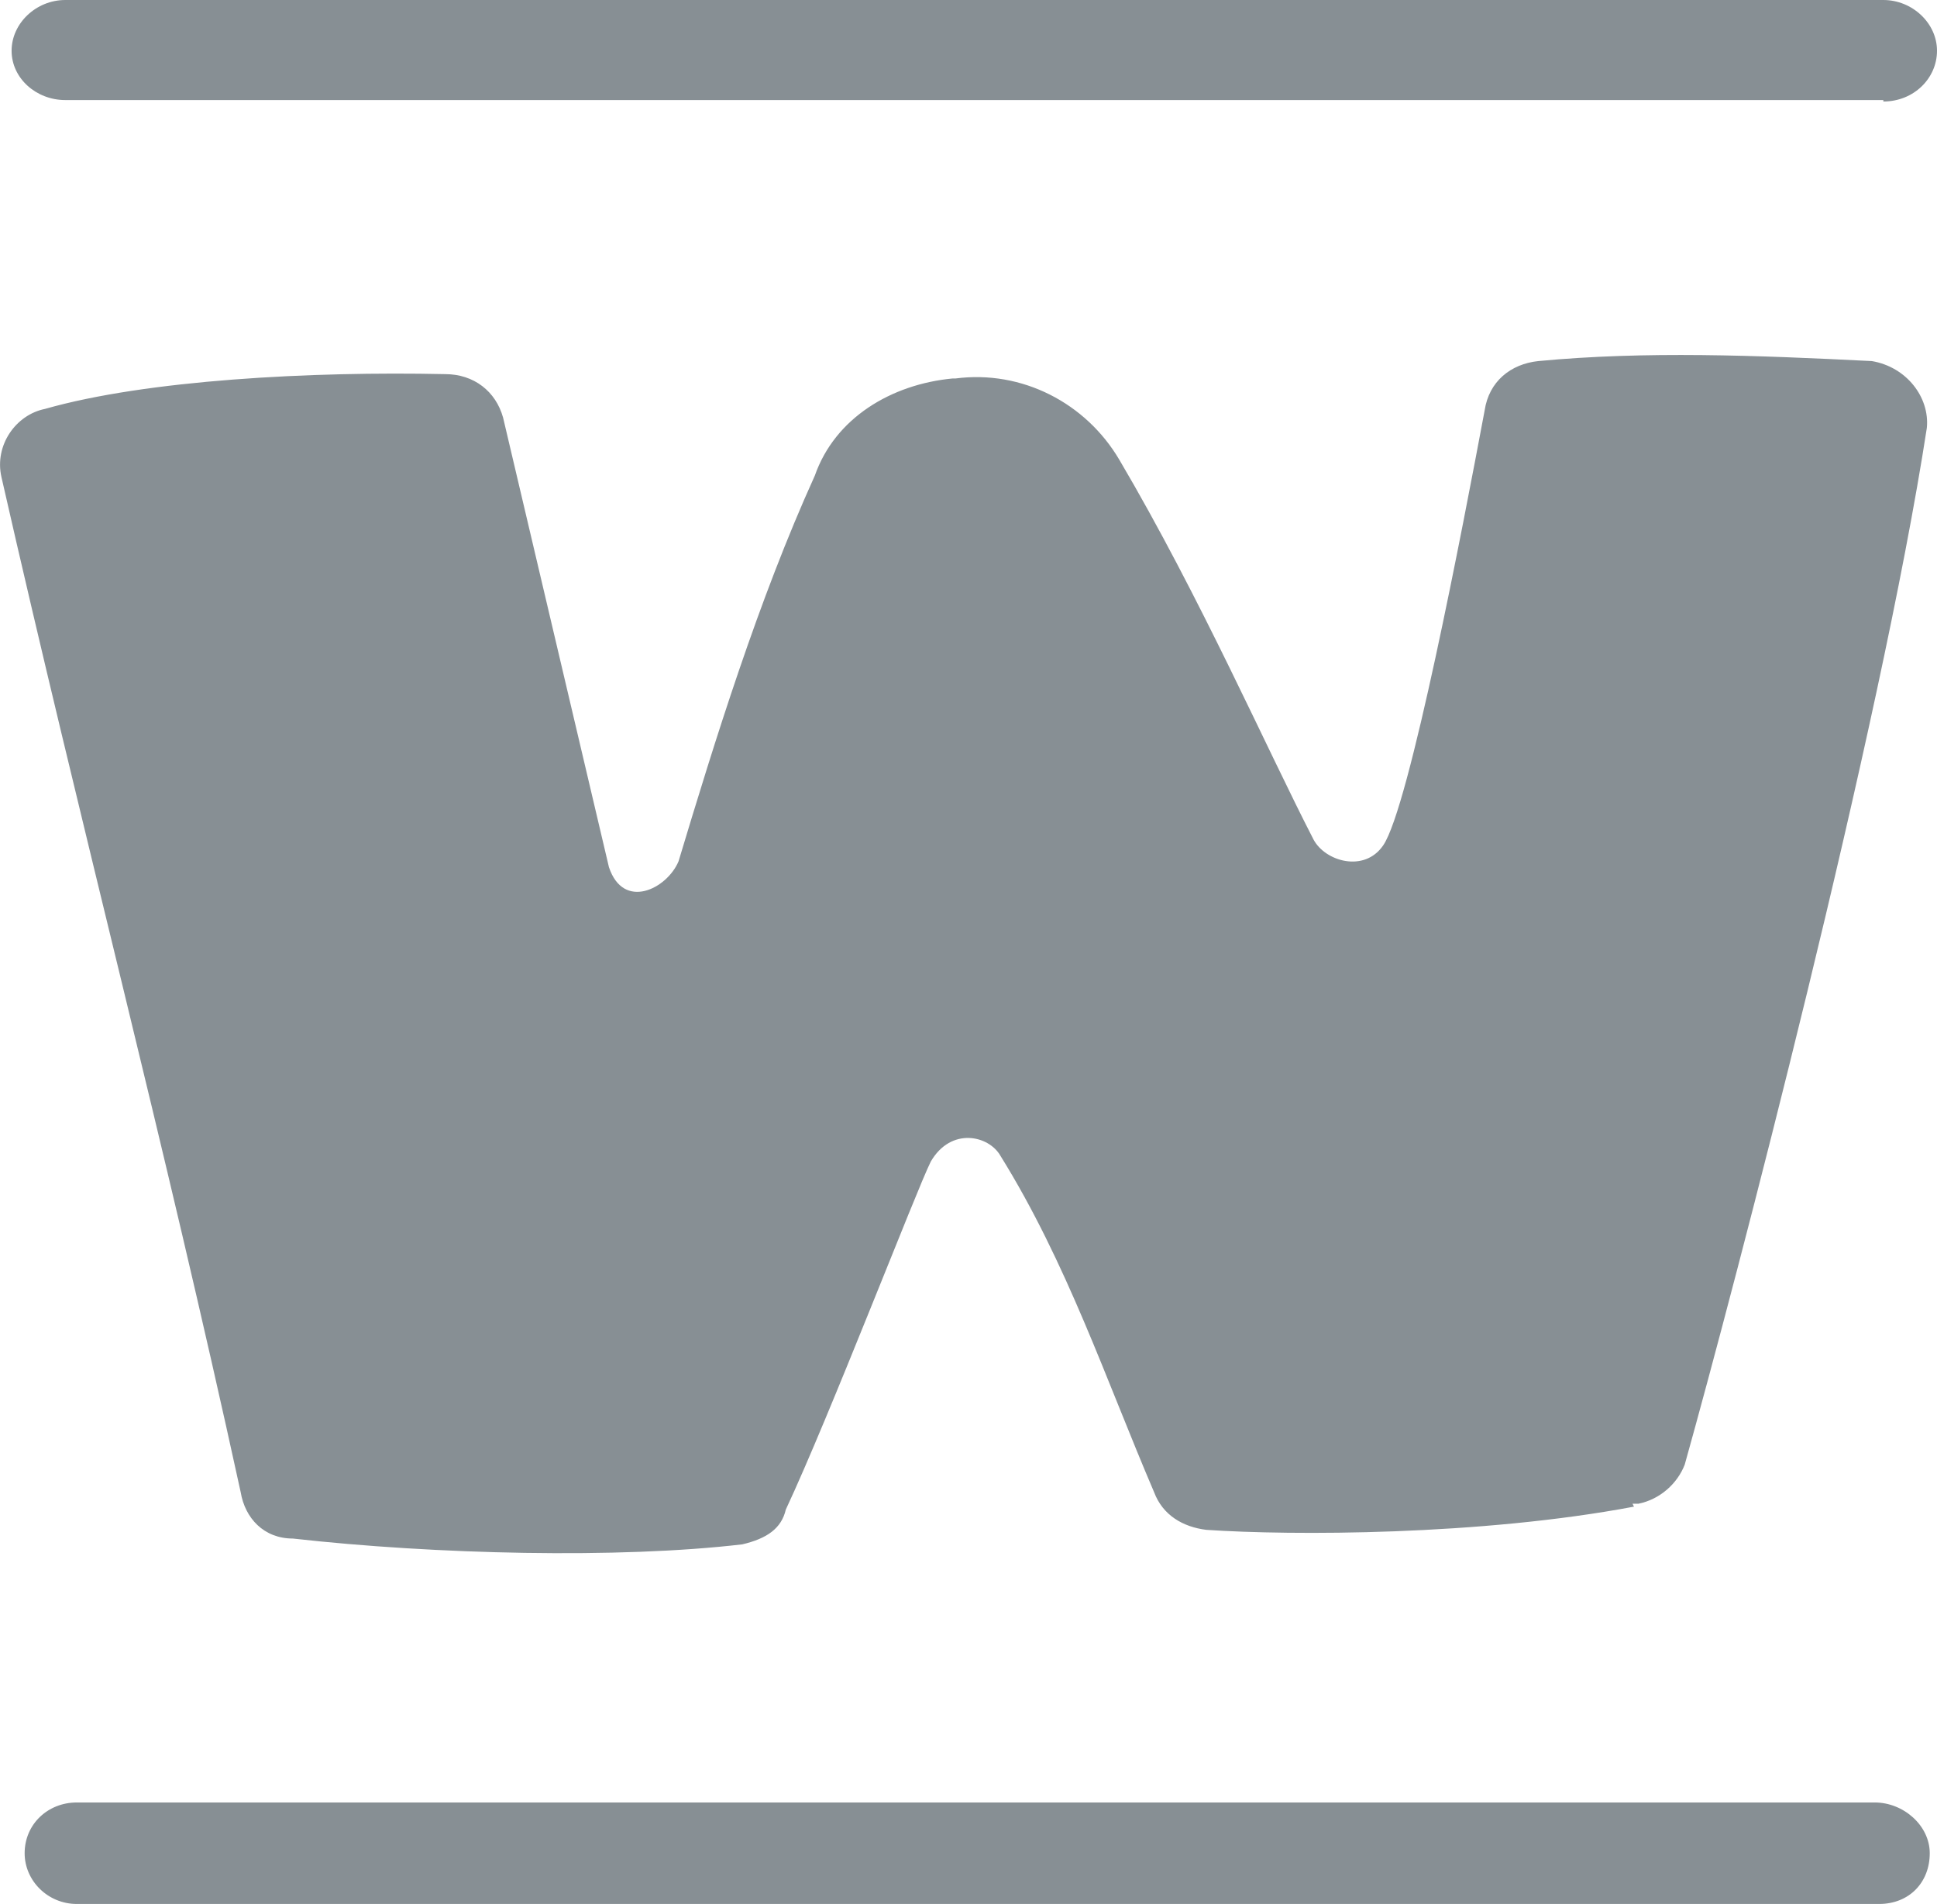 <svg xmlns="http://www.w3.org/2000/svg" width="133.6" height="131.3" viewBox="-29.1 310.7 133.6 131.3"><path d="M83.6 414.6c-10.6 2-23.6 2-29.5 1.6-1.6-.2-3-1-3.6-2.6-3.3-7.7-6-15.8-10.6-23.2-.8-1.4-3.4-2-4.8.4-1 2-7 17.6-10 24-.3 1.3-1.3 2-3 2.4-8.5 1-21.2.7-31-.4-2 0-3.3-1.4-3.6-3.2-5.3-24.3-11-45.8-16.5-70-.5-2.2 1-4.3 3-4.7 7-2 18.4-2.6 27.6-2.4 2 0 3.5 1.2 4 3l7.3 31c1 3 4 1.5 4.8-.4 2.5-8.3 5.5-18 9.4-26.6 1.4-4 5.3-6.3 9.5-6.7h.2c4.6-.6 9 1.7 11.3 5.6 5.6 9.5 10.2 20 13.4 26.2.8 1.5 3.5 2.3 4.8.4 1.8-2.6 5.5-22 7-30 .3-2 1.8-3.2 3.7-3.4 7.4-.7 15-.4 23 0 2.4.4 4 2.5 3.8 4.6-3.2 20.8-13.2 59-16.7 71.5-.5 1.3-1.7 2.4-3.2 2.7h-.4zm17.2-97H-24.6c-2 0-3.7-1.5-3.7-3.4s1.7-3.5 3.7-3.5h125.4c2 0 3.7 1.6 3.7 3.5s-1.6 3.5-3.7 3.5zM100 442H-23.8c-2 0-3.6-1.6-3.6-3.5 0-2 1.6-3.5 3.6-3.5h124c2 0 3.8 1.6 3.8 3.5 0 2-1.4 3.5-3.5 3.5h-.5z" fill="#878f94"/></svg>
